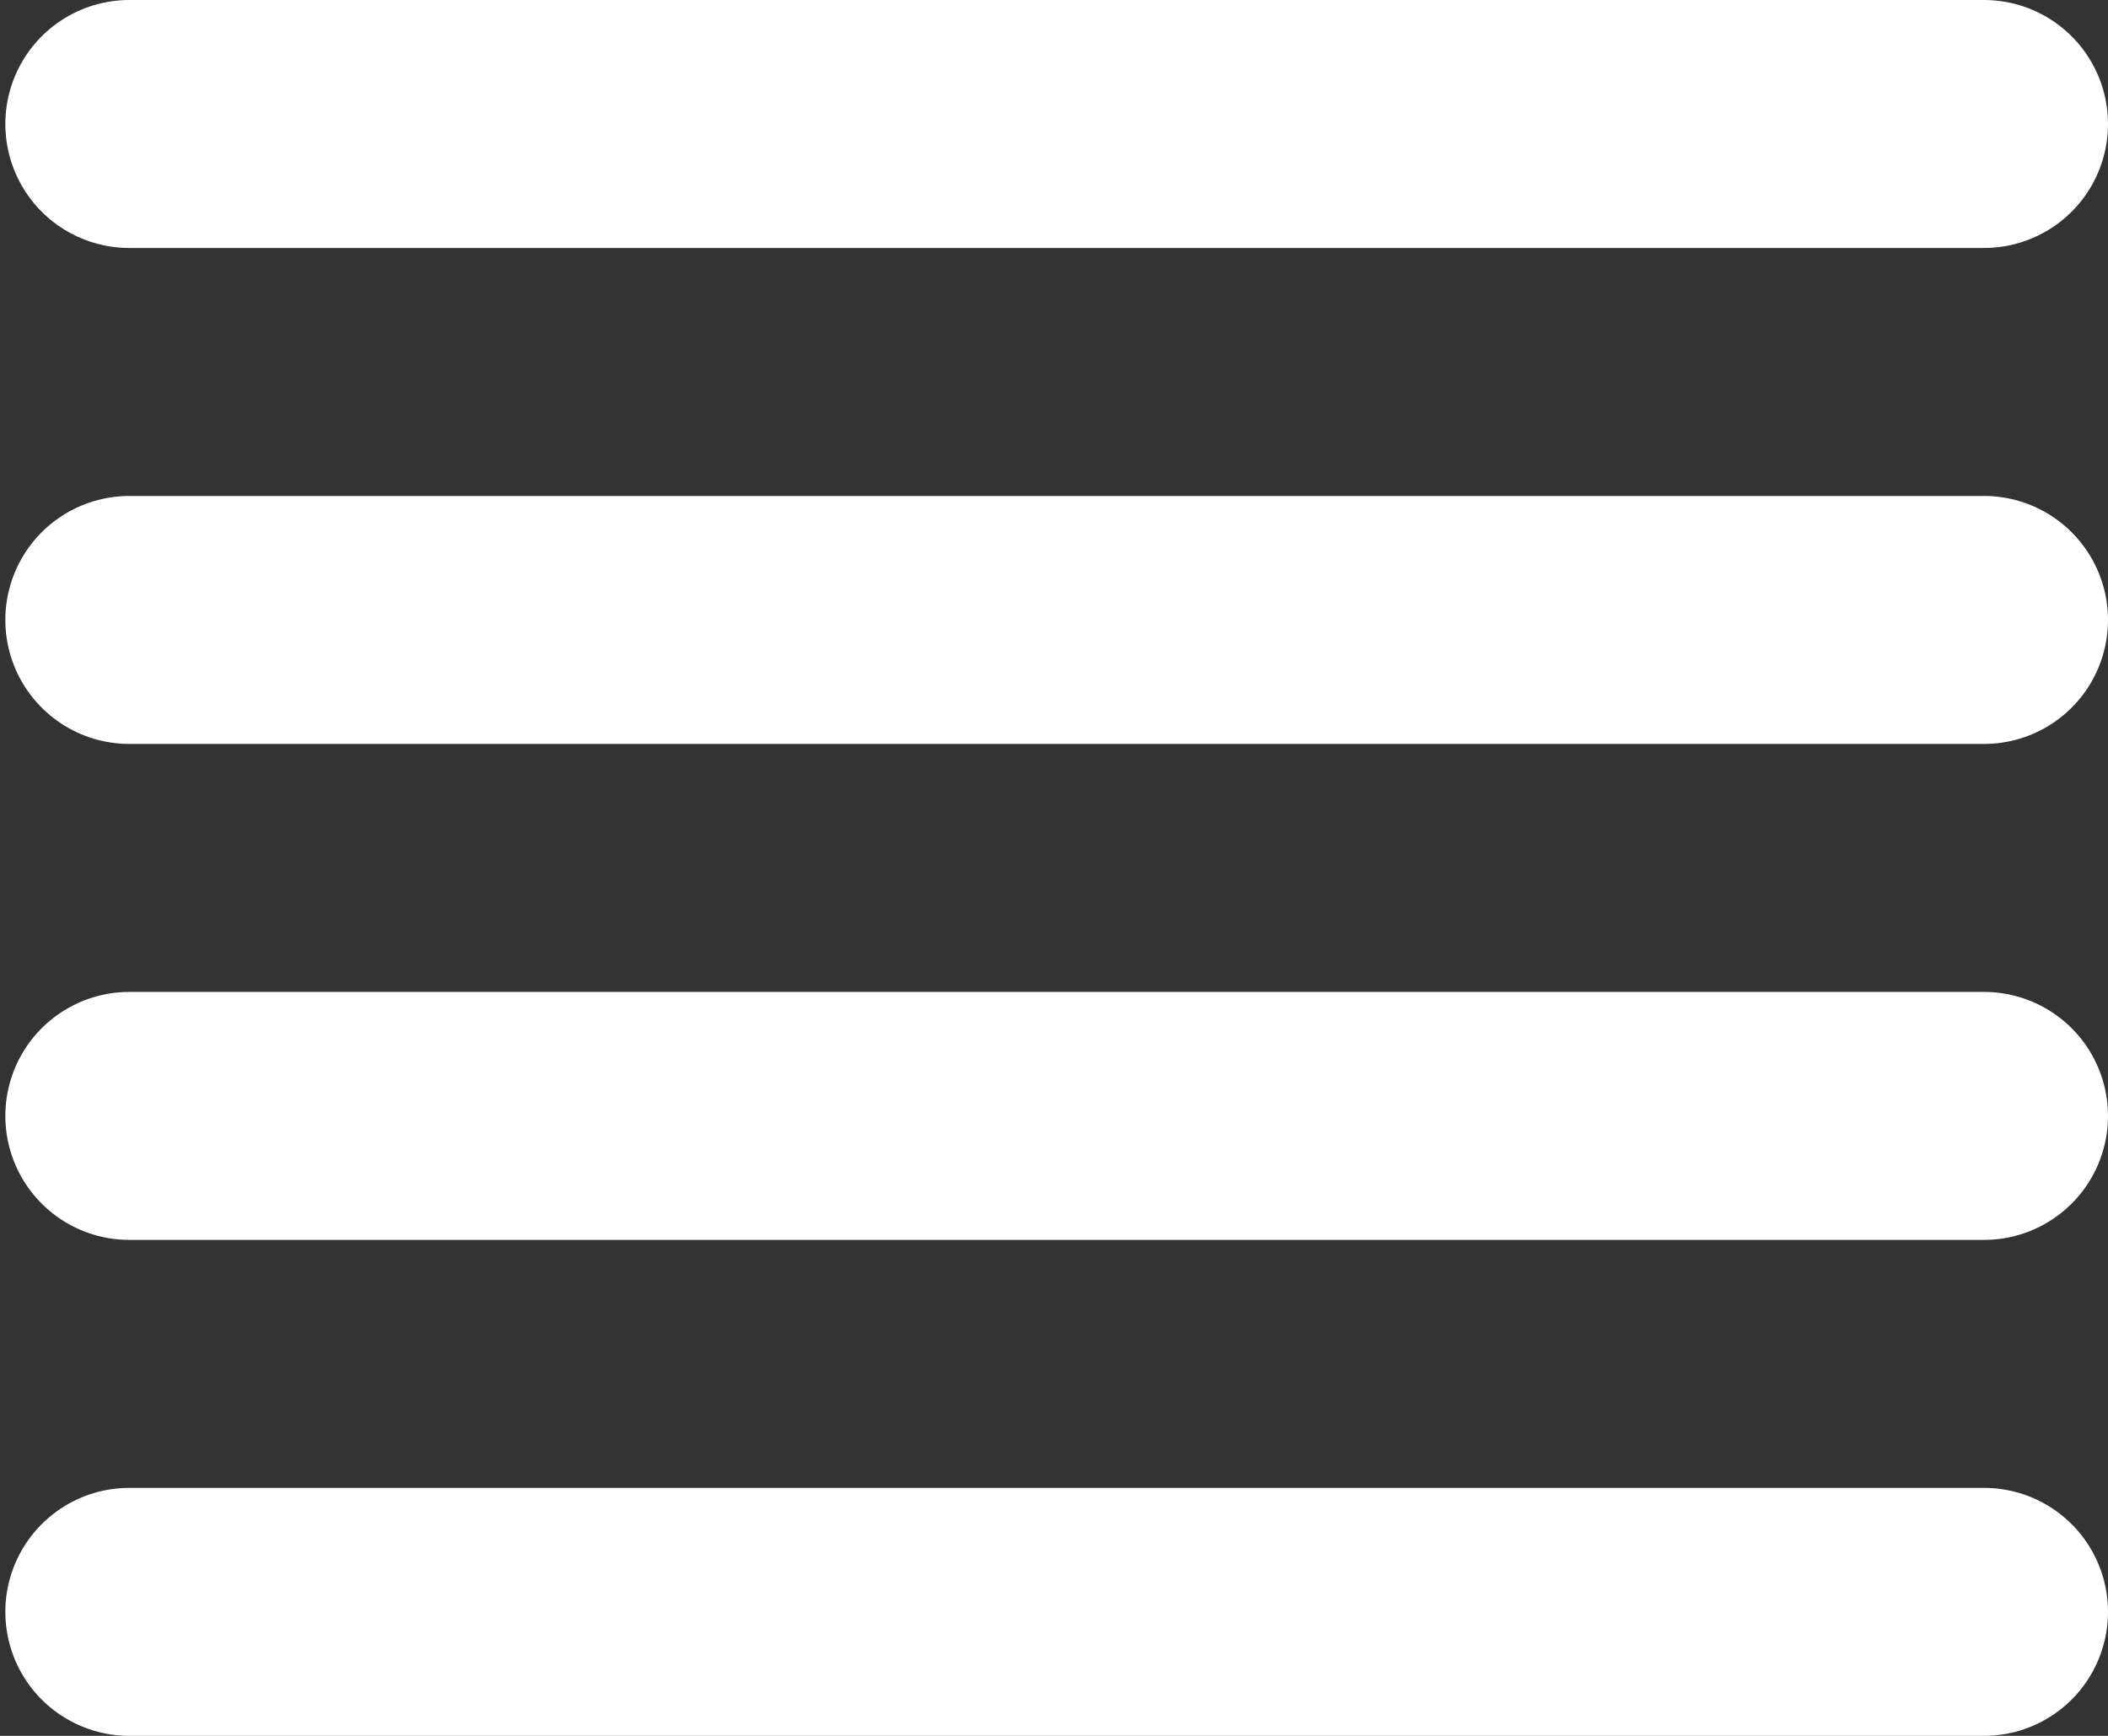 <svg xmlns="http://www.w3.org/2000/svg" width="17" height="14" viewBox="0 0 17 14">
    <rect x="0" y="0" width="17" height="14" fill="#333333" stroke="none"/>
    <g fill="none" fill-rule="evenodd" stroke="#fff" stroke-linecap="round" stroke-linejoin="round" stroke-width="2">
        <path d="M16 1H1.043M16 5H1.043M16 9H1.043M16 13H1.043"/>
    </g>
</svg>

